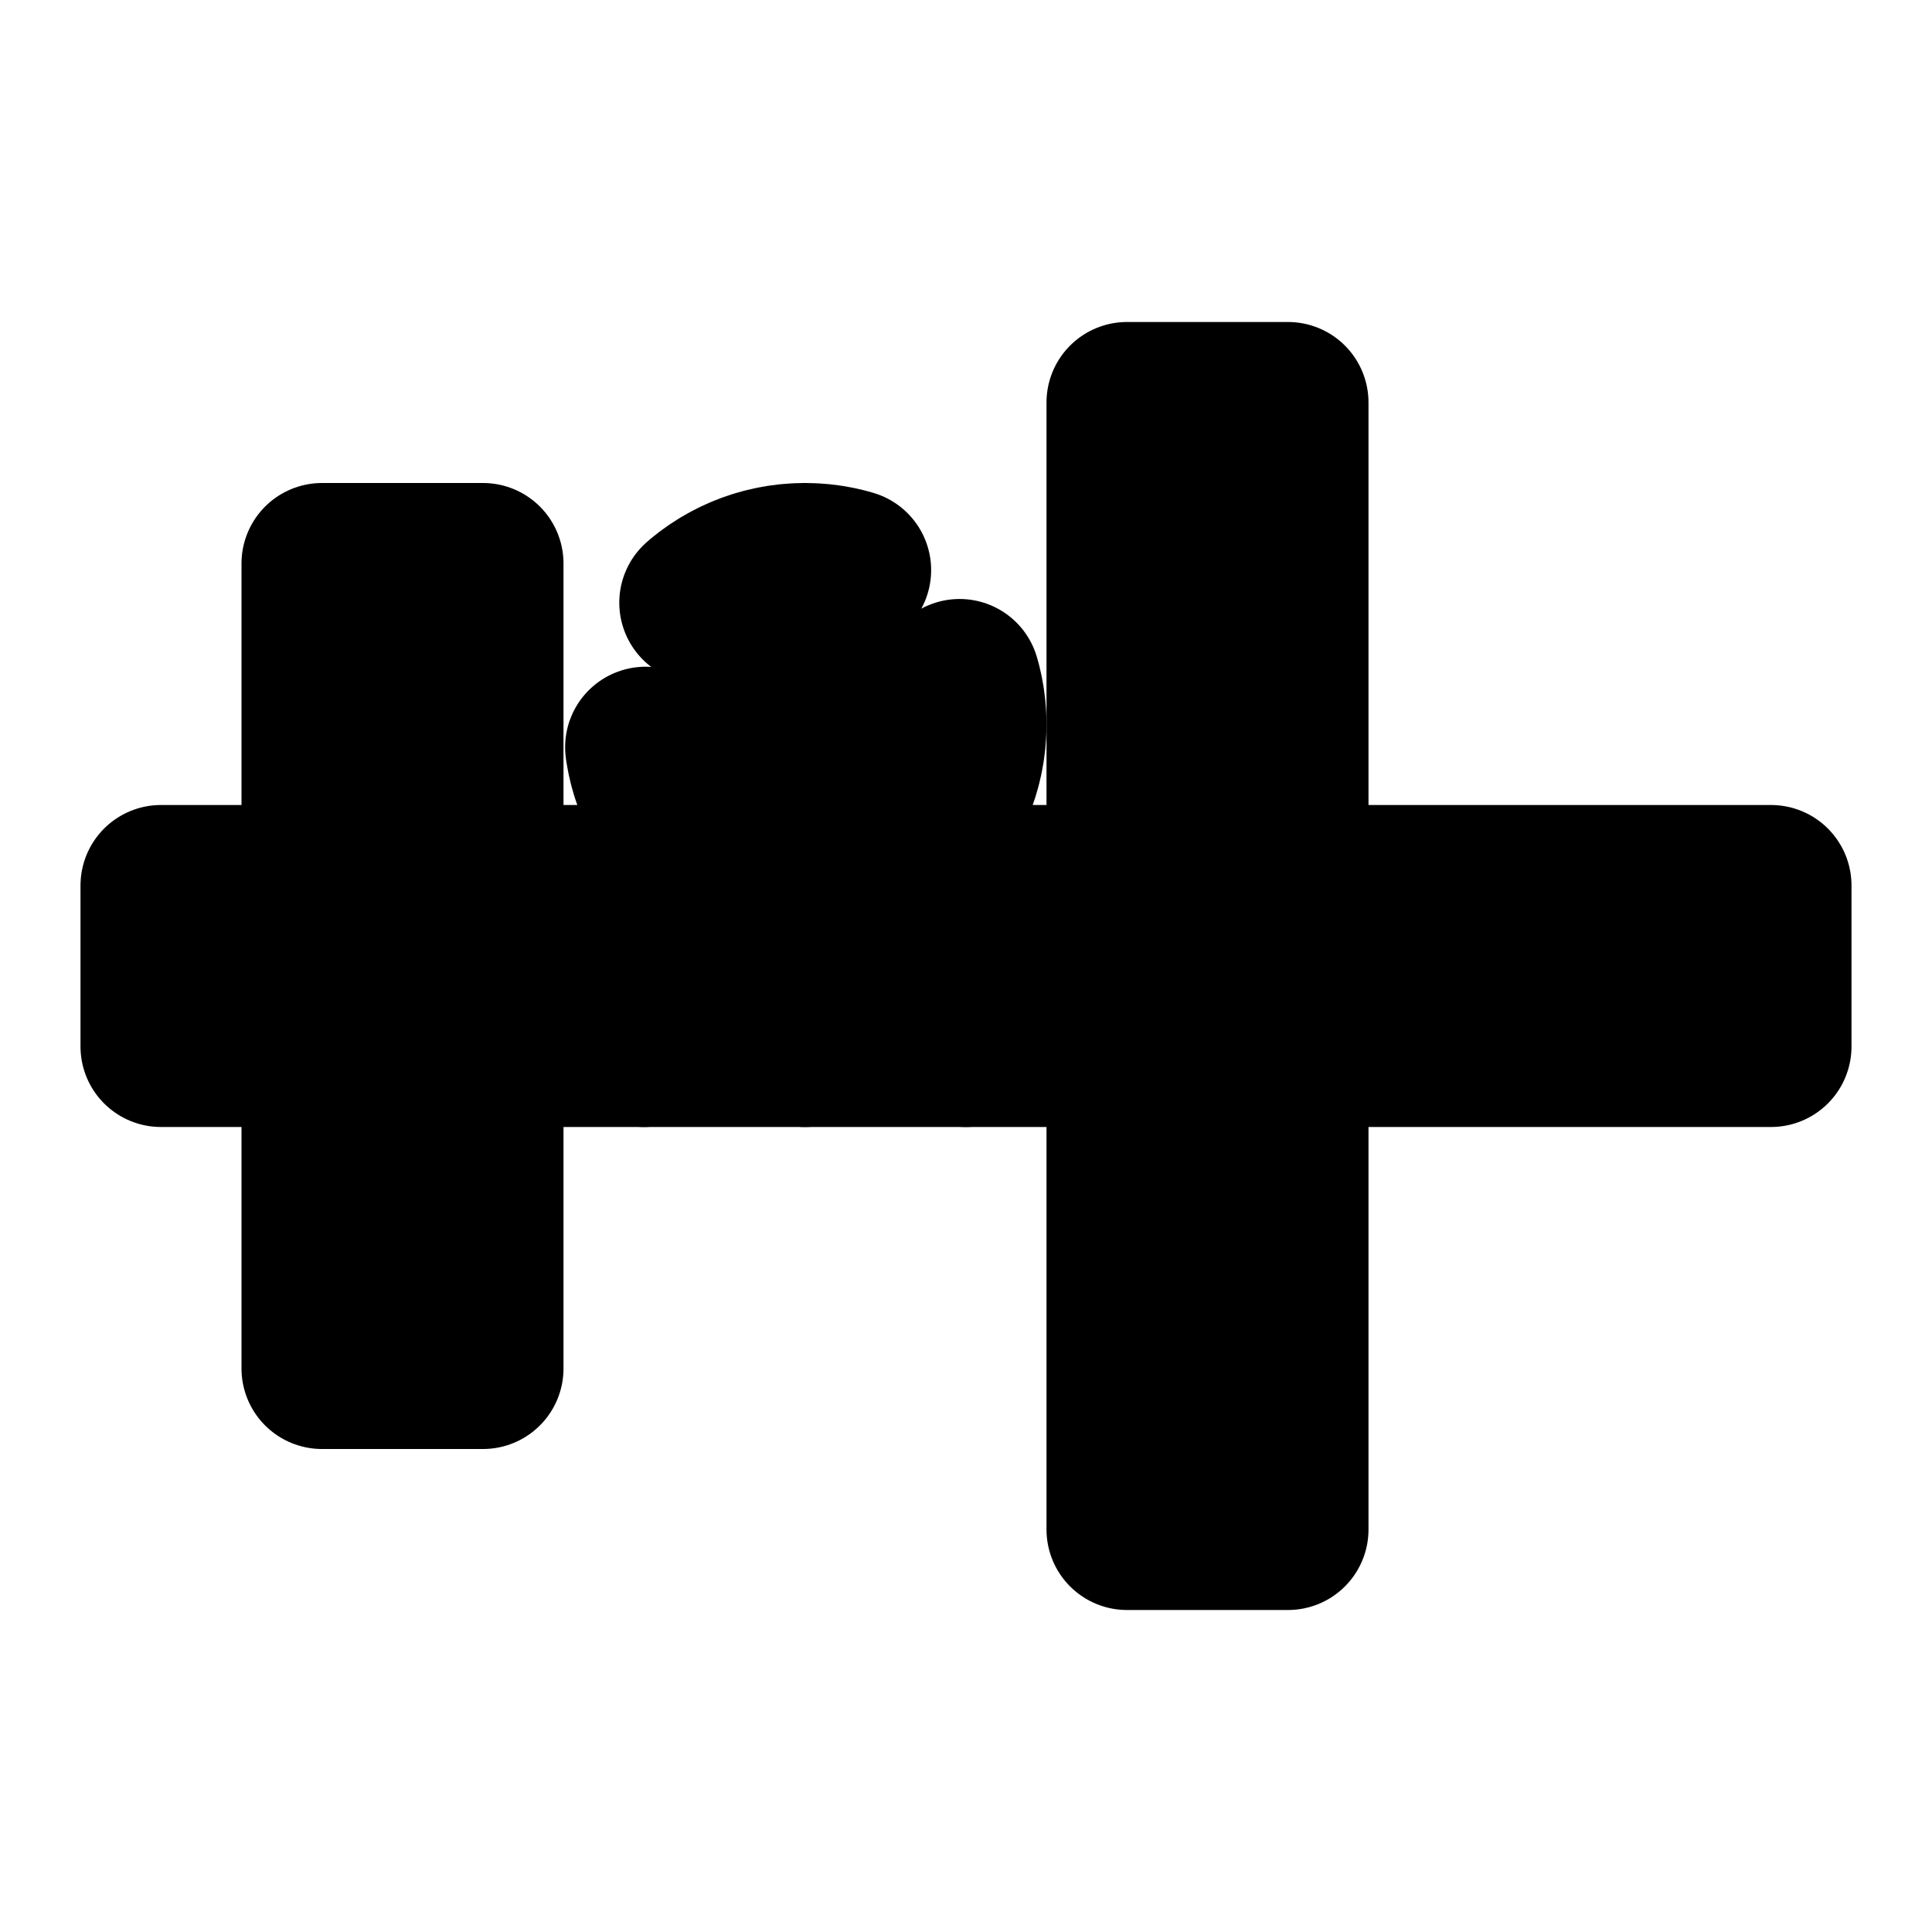 <svg width="24" height="24" viewBox="0 0 24 24" fill="currentColor" stroke="currentColor" stroke-width="2" stroke-linecap="round" stroke-linejoin="round">
  <!-- Hauptbalken -->
  <rect x="2" y="11" width="20" height="2"/>
  <!-- Feste Backe links -->
  <path d="M4 11V7h2v4"/>
  <path d="M4 13v4h2v-4"/>
  <!-- Bewegliche Backe -->
  <path d="M14 11V5h2v6"/>
  <path d="M14 13v6h2v-6"/>
  <!-- Skala Markierungen -->
  <line x1="8" y1="11" x2="8" y2="13"/>
  <line x1="10" y1="11" x2="10" y2="13"/>
  <line x1="12" y1="11" x2="12" y2="13"/>
  <!-- Messobjekt (angedeutet) -->
  <circle cx="10" cy="9" r="2" stroke-dasharray="2 2"/>
</svg>
